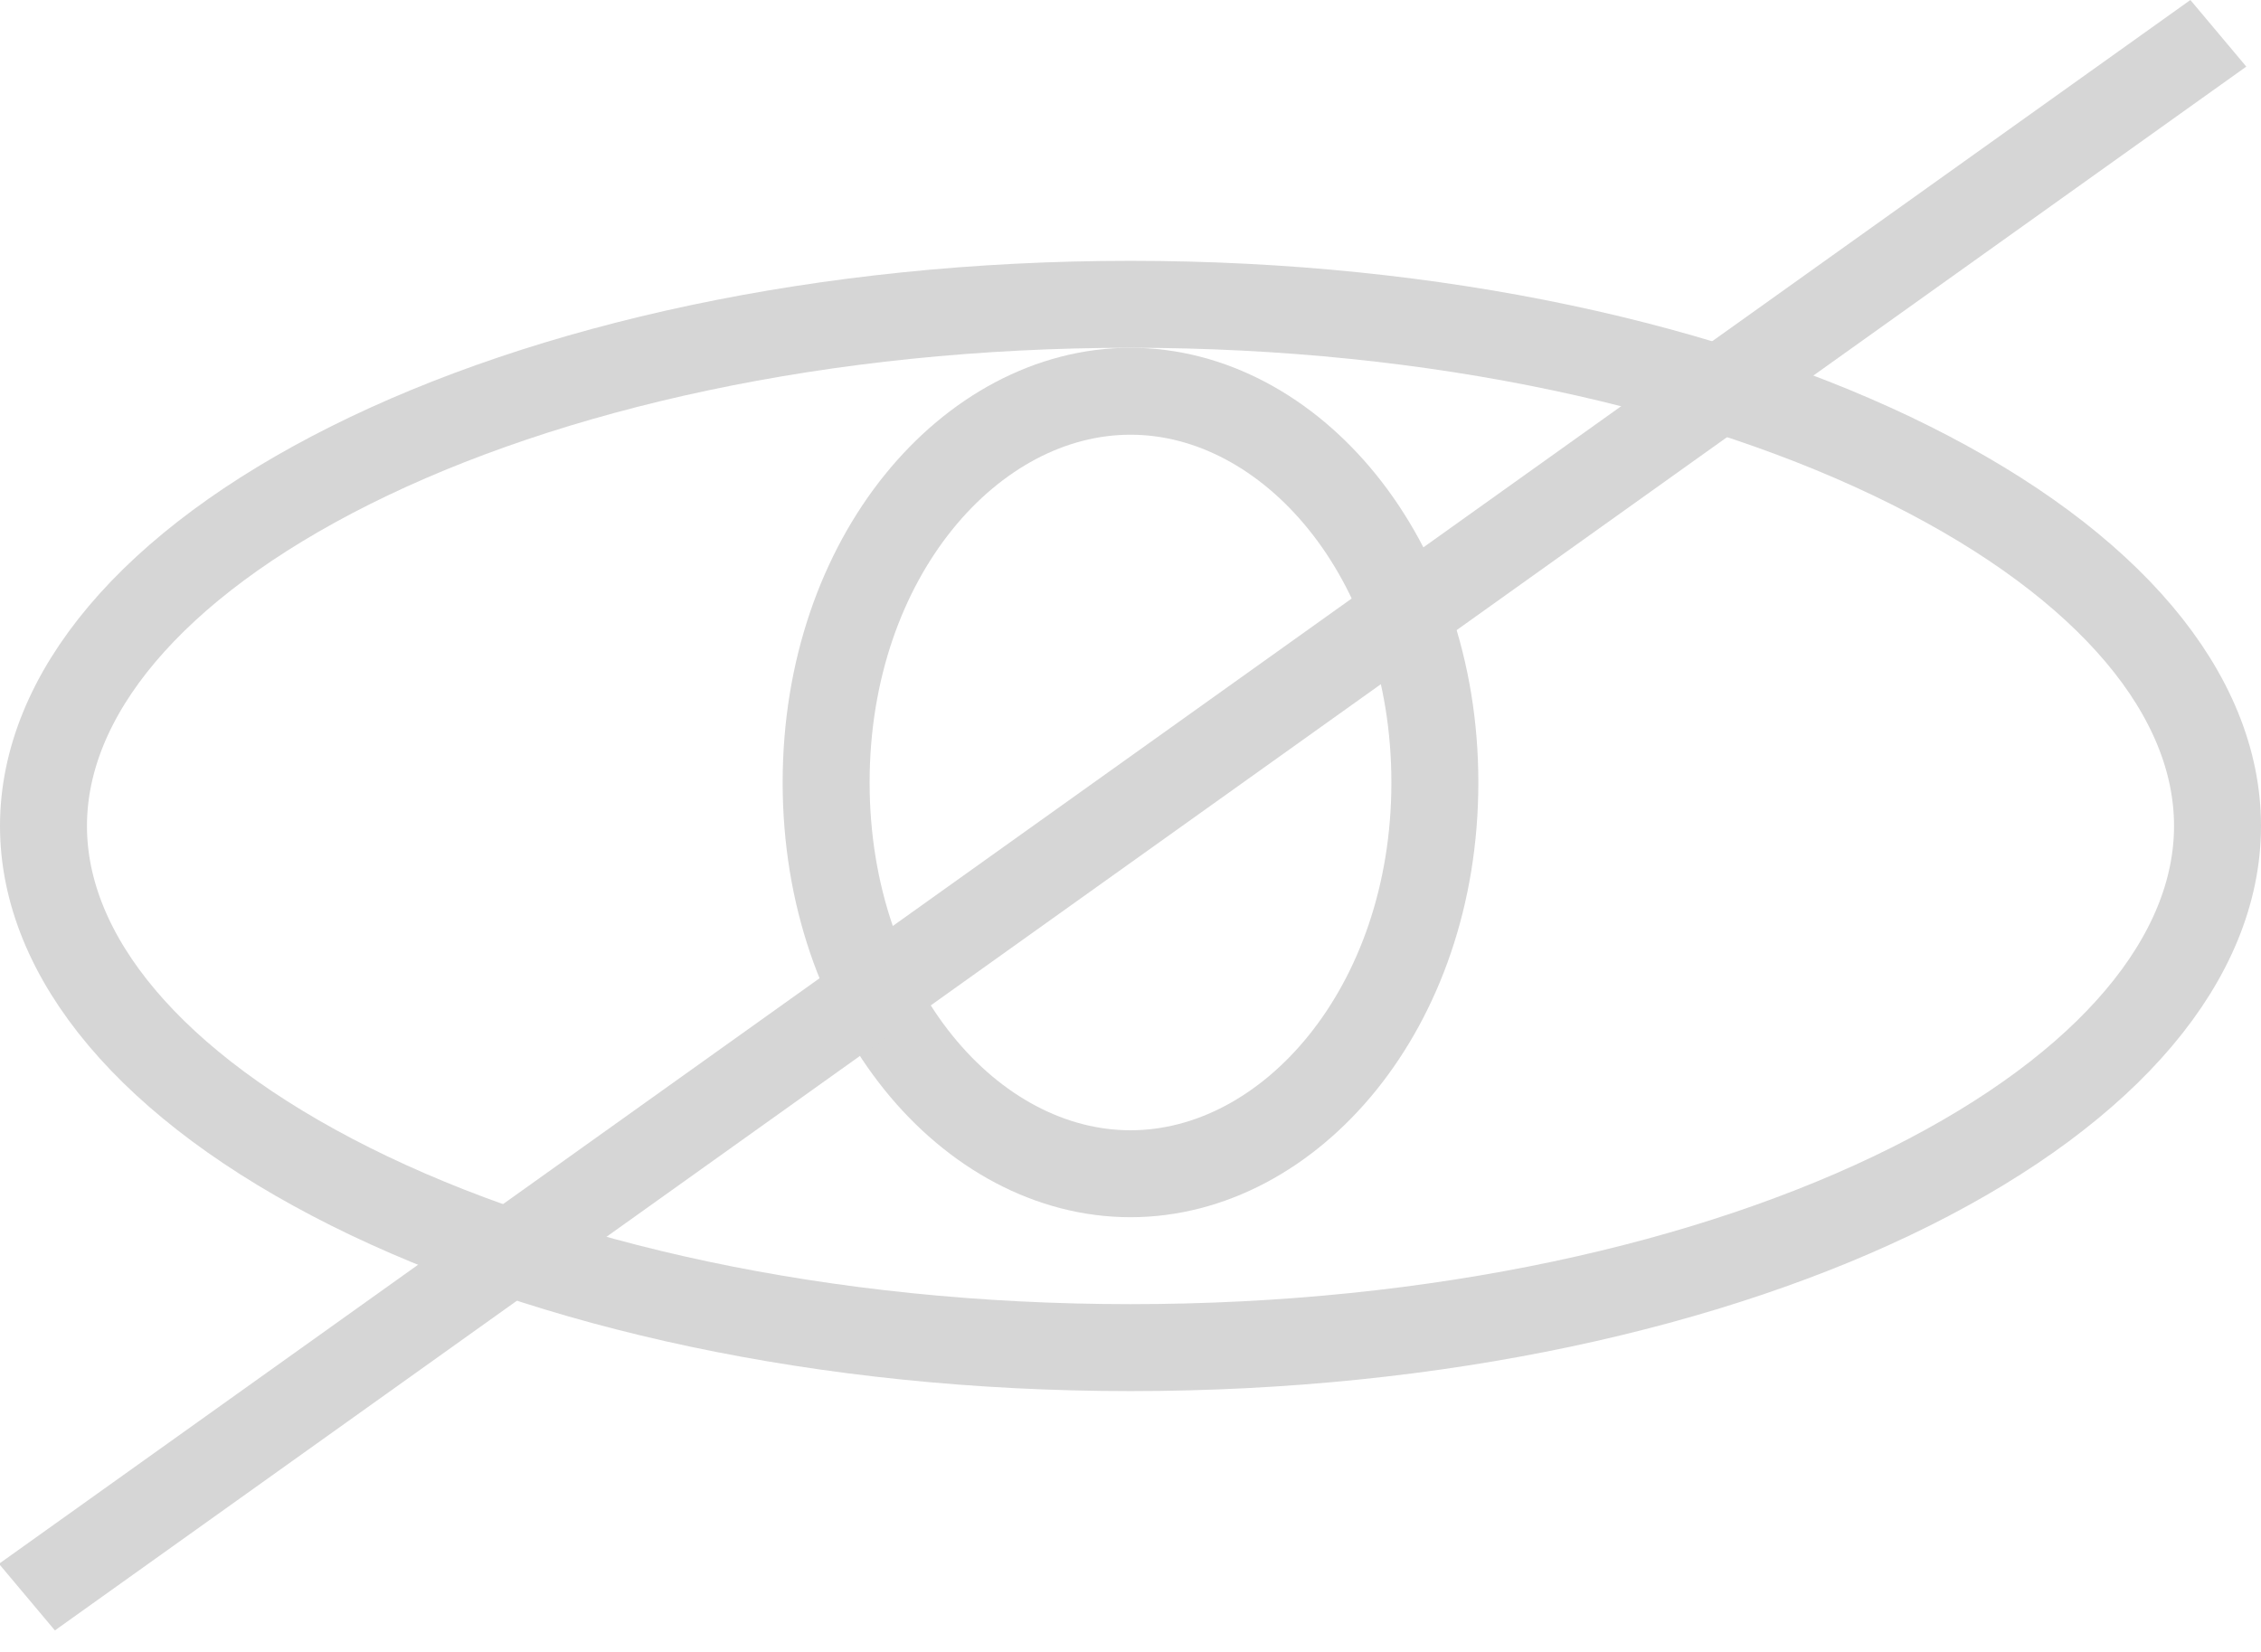 <svg width="26" height="19" viewBox="0 0 26 19" fill="none" xmlns="http://www.w3.org/2000/svg">
<path d="M25.5 9.5C25.5 11.004 24.268 12.499 21.969 13.649C19.699 14.784 16.529 15.5 13 15.5C9.471 15.5 6.301 14.784 4.031 13.649C1.732 12.499 0.5 11.004 0.5 9.5C0.5 7.996 1.732 6.501 4.031 5.351C6.301 4.216 9.471 3.5 13 3.5C16.529 3.5 19.699 4.216 21.969 5.351C24.268 6.501 25.5 7.996 25.5 9.5Z" stroke="#D6D6D6"/>
<path d="M16.5 9C16.5 11.595 14.835 13.5 13 13.5C11.165 13.5 9.5 11.595 9.5 9C9.5 6.405 11.165 4.5 13 4.5C14.835 4.5 16.5 6.405 16.5 9Z" stroke="#D6D6D6"/>
<line y1="-0.5" x2="30.958" y2="-0.5" transform="matrix(-0.814 0.581 -0.643 -0.766 25.188 3.8147e-06)" stroke="#D6D6D6"/>
</svg>
